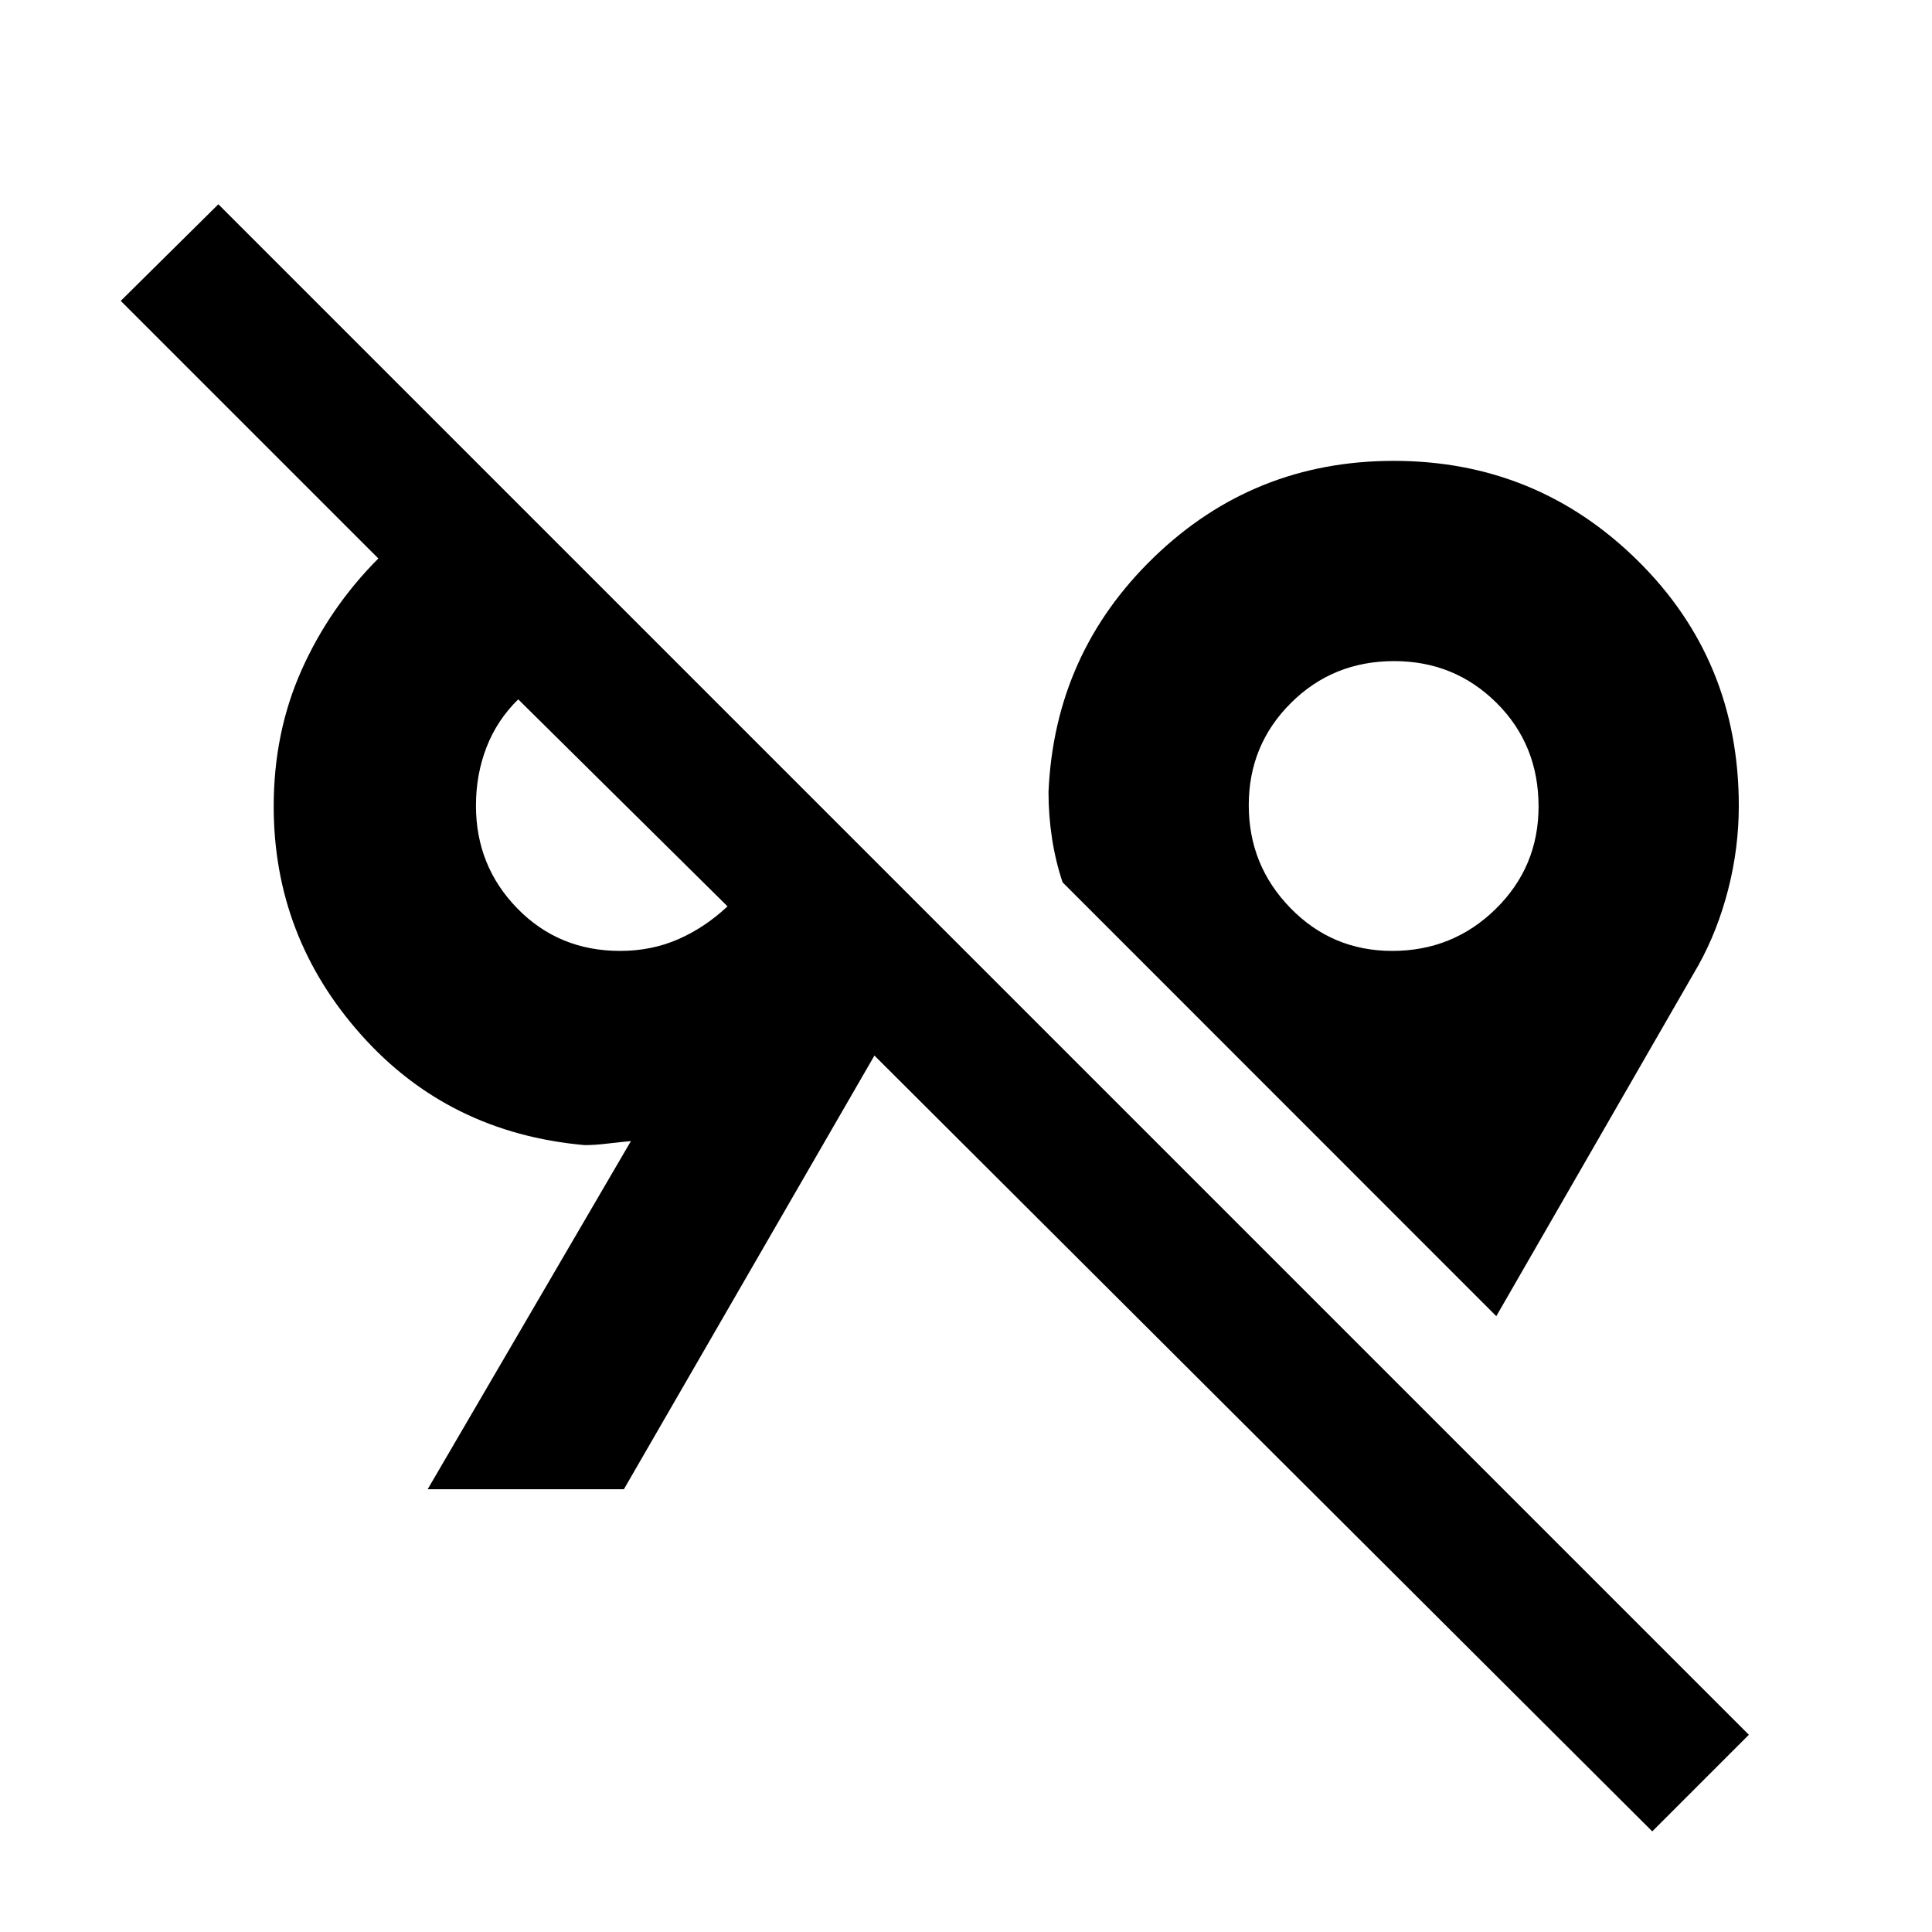 <svg xmlns="http://www.w3.org/2000/svg" height="48" viewBox="0 -960 960 960" width="48"><path d="M821-50 434.5-435.5 310-220h-97.5l101-173q-5.5.5-11.75 1.25t-11.25.75q-67.53-6-111.02-54.78Q136-494.56 136-559.32q0-36.77 13.89-67.82Q163.78-658.2 188-682.5l-128-128 48.5-48L869-98l-48 48Zm-77.5-256L528-521.57q-3.5-10.43-5.25-21.78Q521-554.7 521-566.5q3-68.97 52.5-116.73Q623.01-731 692.52-731q70.98 0 121.23 49.55Q864-631.89 864-559.62q0 20.99-5.25 41.49-5.25 20.5-14.75 37.63L743.5-306ZM308.11-487.5q15.63 0 28.87-5.79 13.24-5.78 24.52-16.35l-104-102.86q-10.5 10.28-15.75 23.8-5.25 13.52-5.25 29.04 0 29.99 20.58 51.08 20.59 21.08 51.03 21.08Zm383.68 0q30.21 0 51.46-20.89t21.25-50.87q0-30.74-20.89-51.49-20.89-20.75-50.87-20.75-30.41 0-51.32 20.84-20.92 20.84-20.92 50.75t20.75 51.16Q662-487.5 691.79-487.5ZM319.5-551Zm373-8.5Z"/></svg>